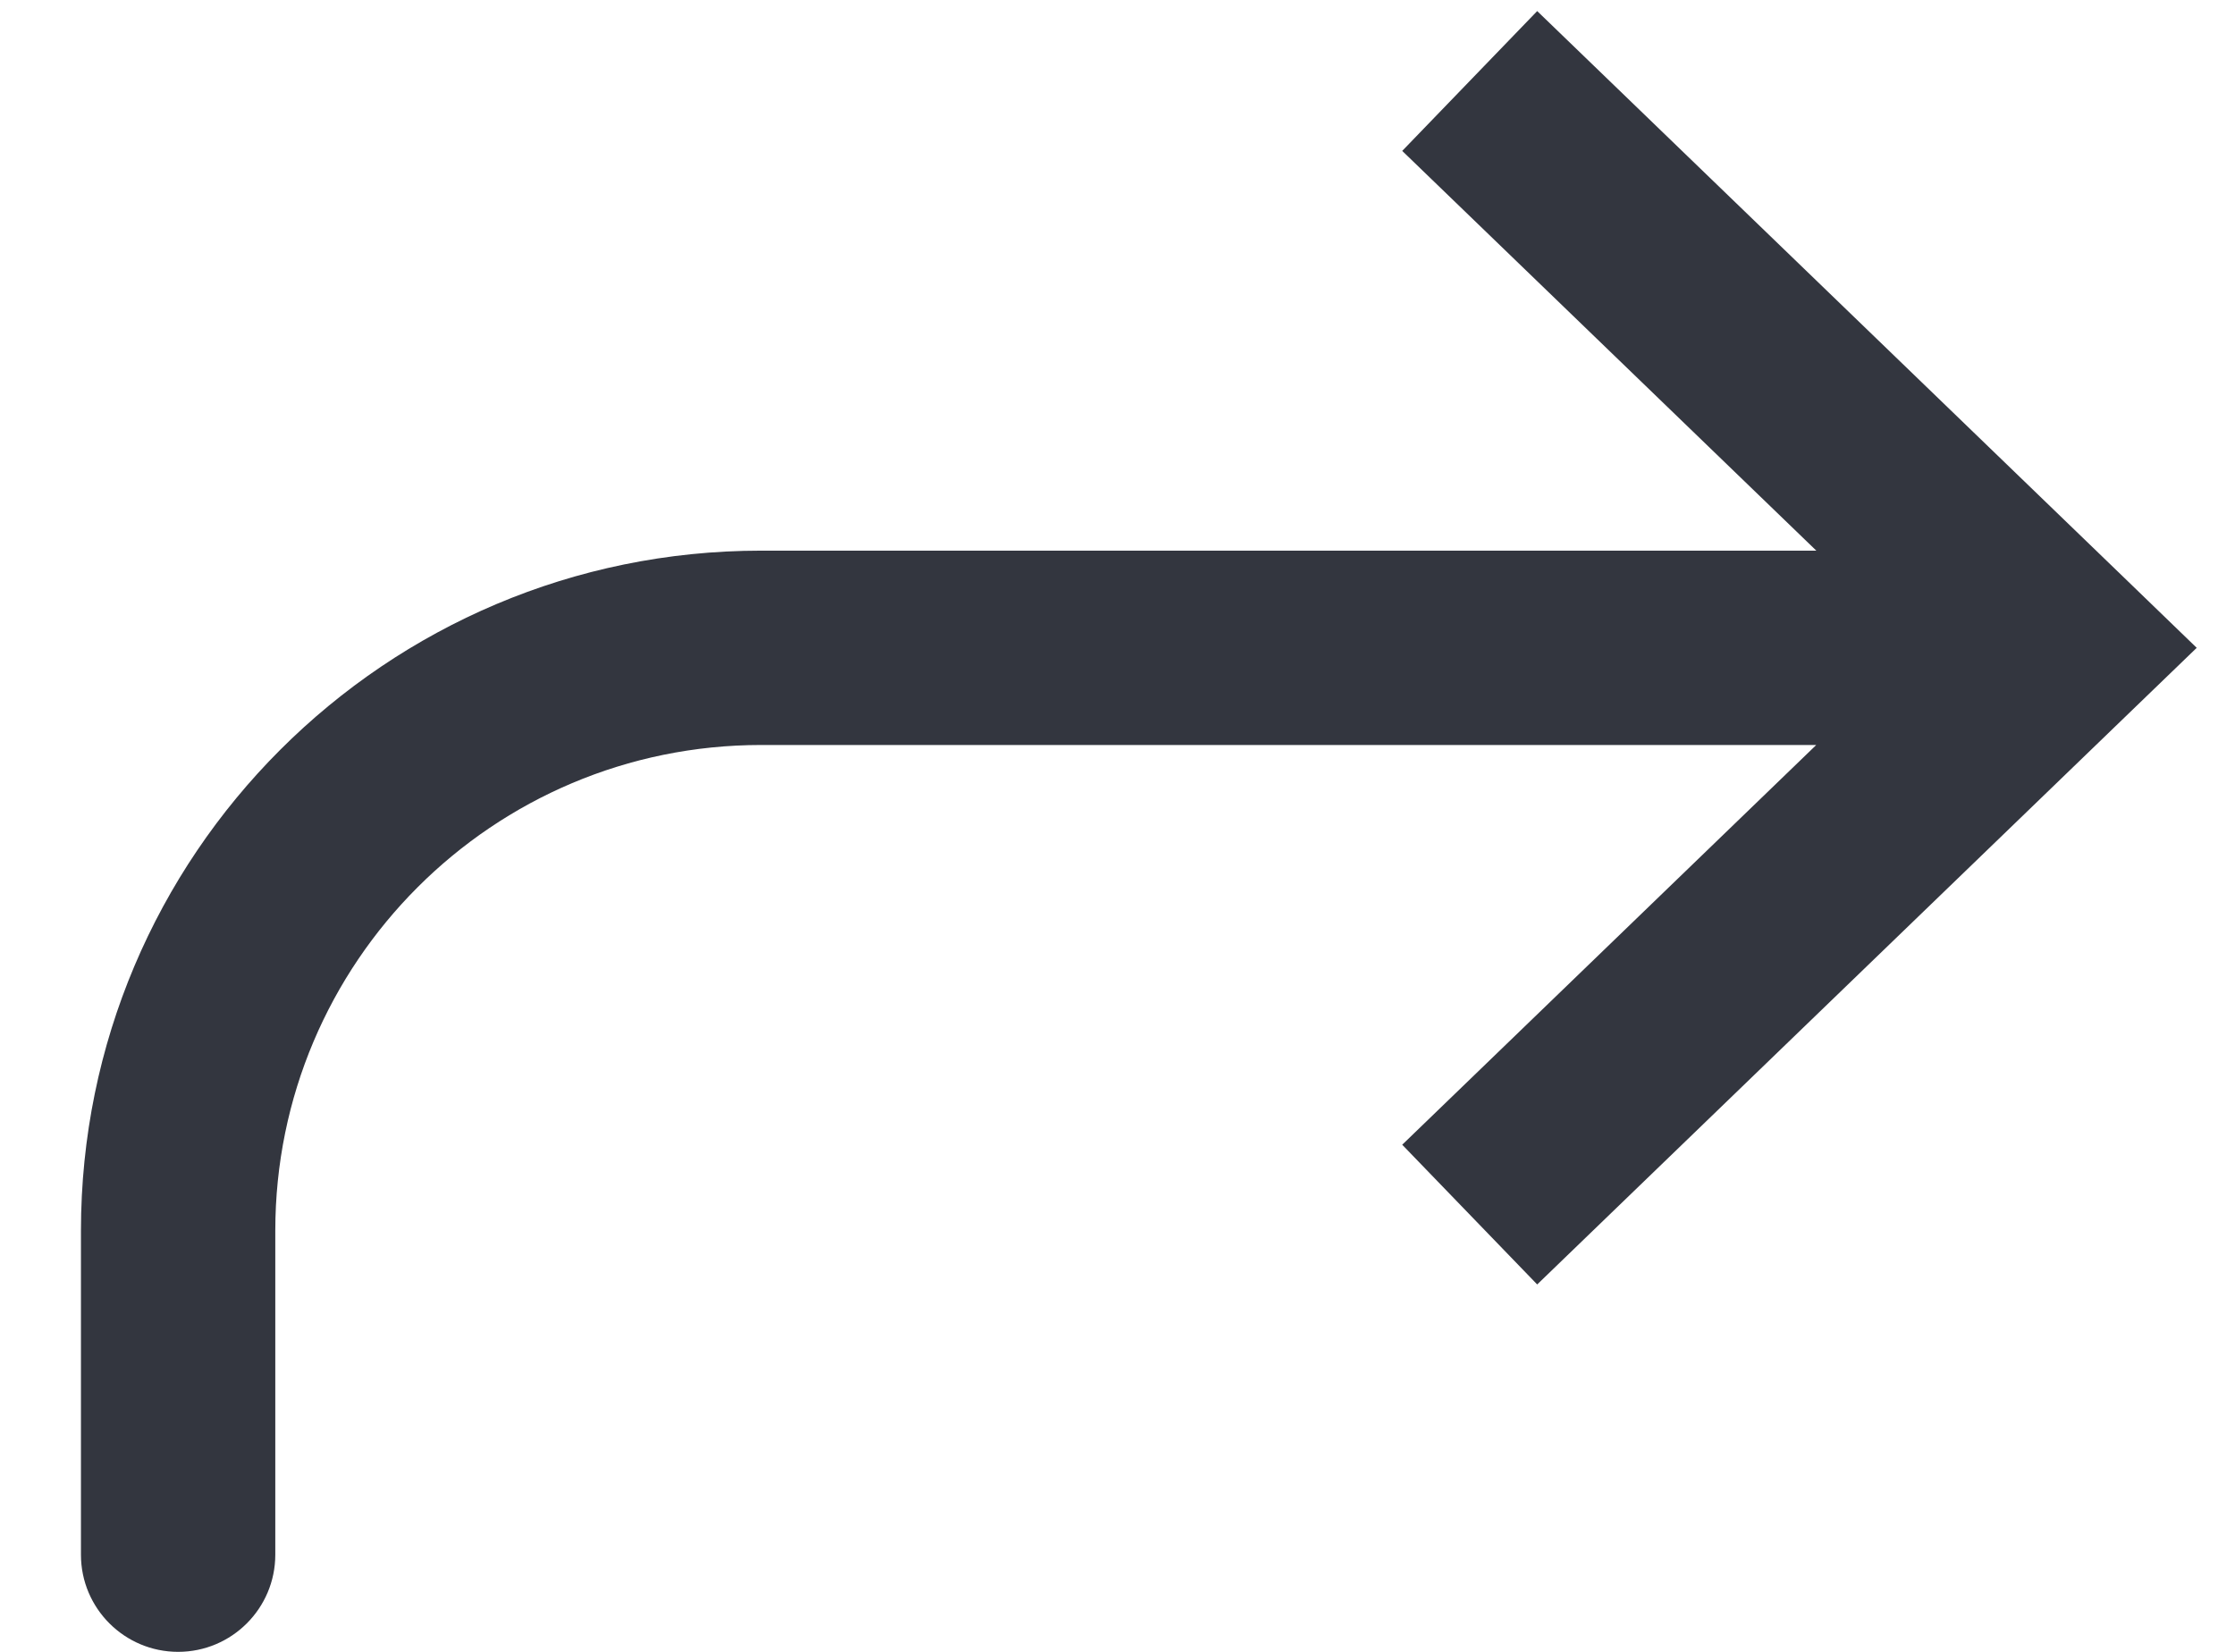 <svg width="23" height="17" viewBox="0 0 23 17" fill="none" xmlns="http://www.w3.org/2000/svg">
<path d="M21.166 6.667L21.861 7.386L22.606 6.667L21.861 5.947L21.166 6.667ZM0.833 16C0.833 16.552 1.281 17 1.833 17C2.385 17 2.833 16.552 2.833 16L0.833 16ZM15.819 13.219L21.861 7.386L20.472 5.947L14.43 11.781L15.819 13.219ZM21.861 5.947L15.819 0.114L14.43 1.553L20.472 7.386L21.861 5.947ZM21.166 5.667L7.833 5.667L7.833 7.667L21.166 7.667L21.166 5.667ZM0.833 12.667L0.833 16L2.833 16L2.833 12.667L0.833 12.667ZM7.833 5.667C3.967 5.667 0.833 8.801 0.833 12.667L2.833 12.667C2.833 9.905 5.072 7.667 7.833 7.667L7.833 5.667Z" fill="#33363F"/>
</svg>
